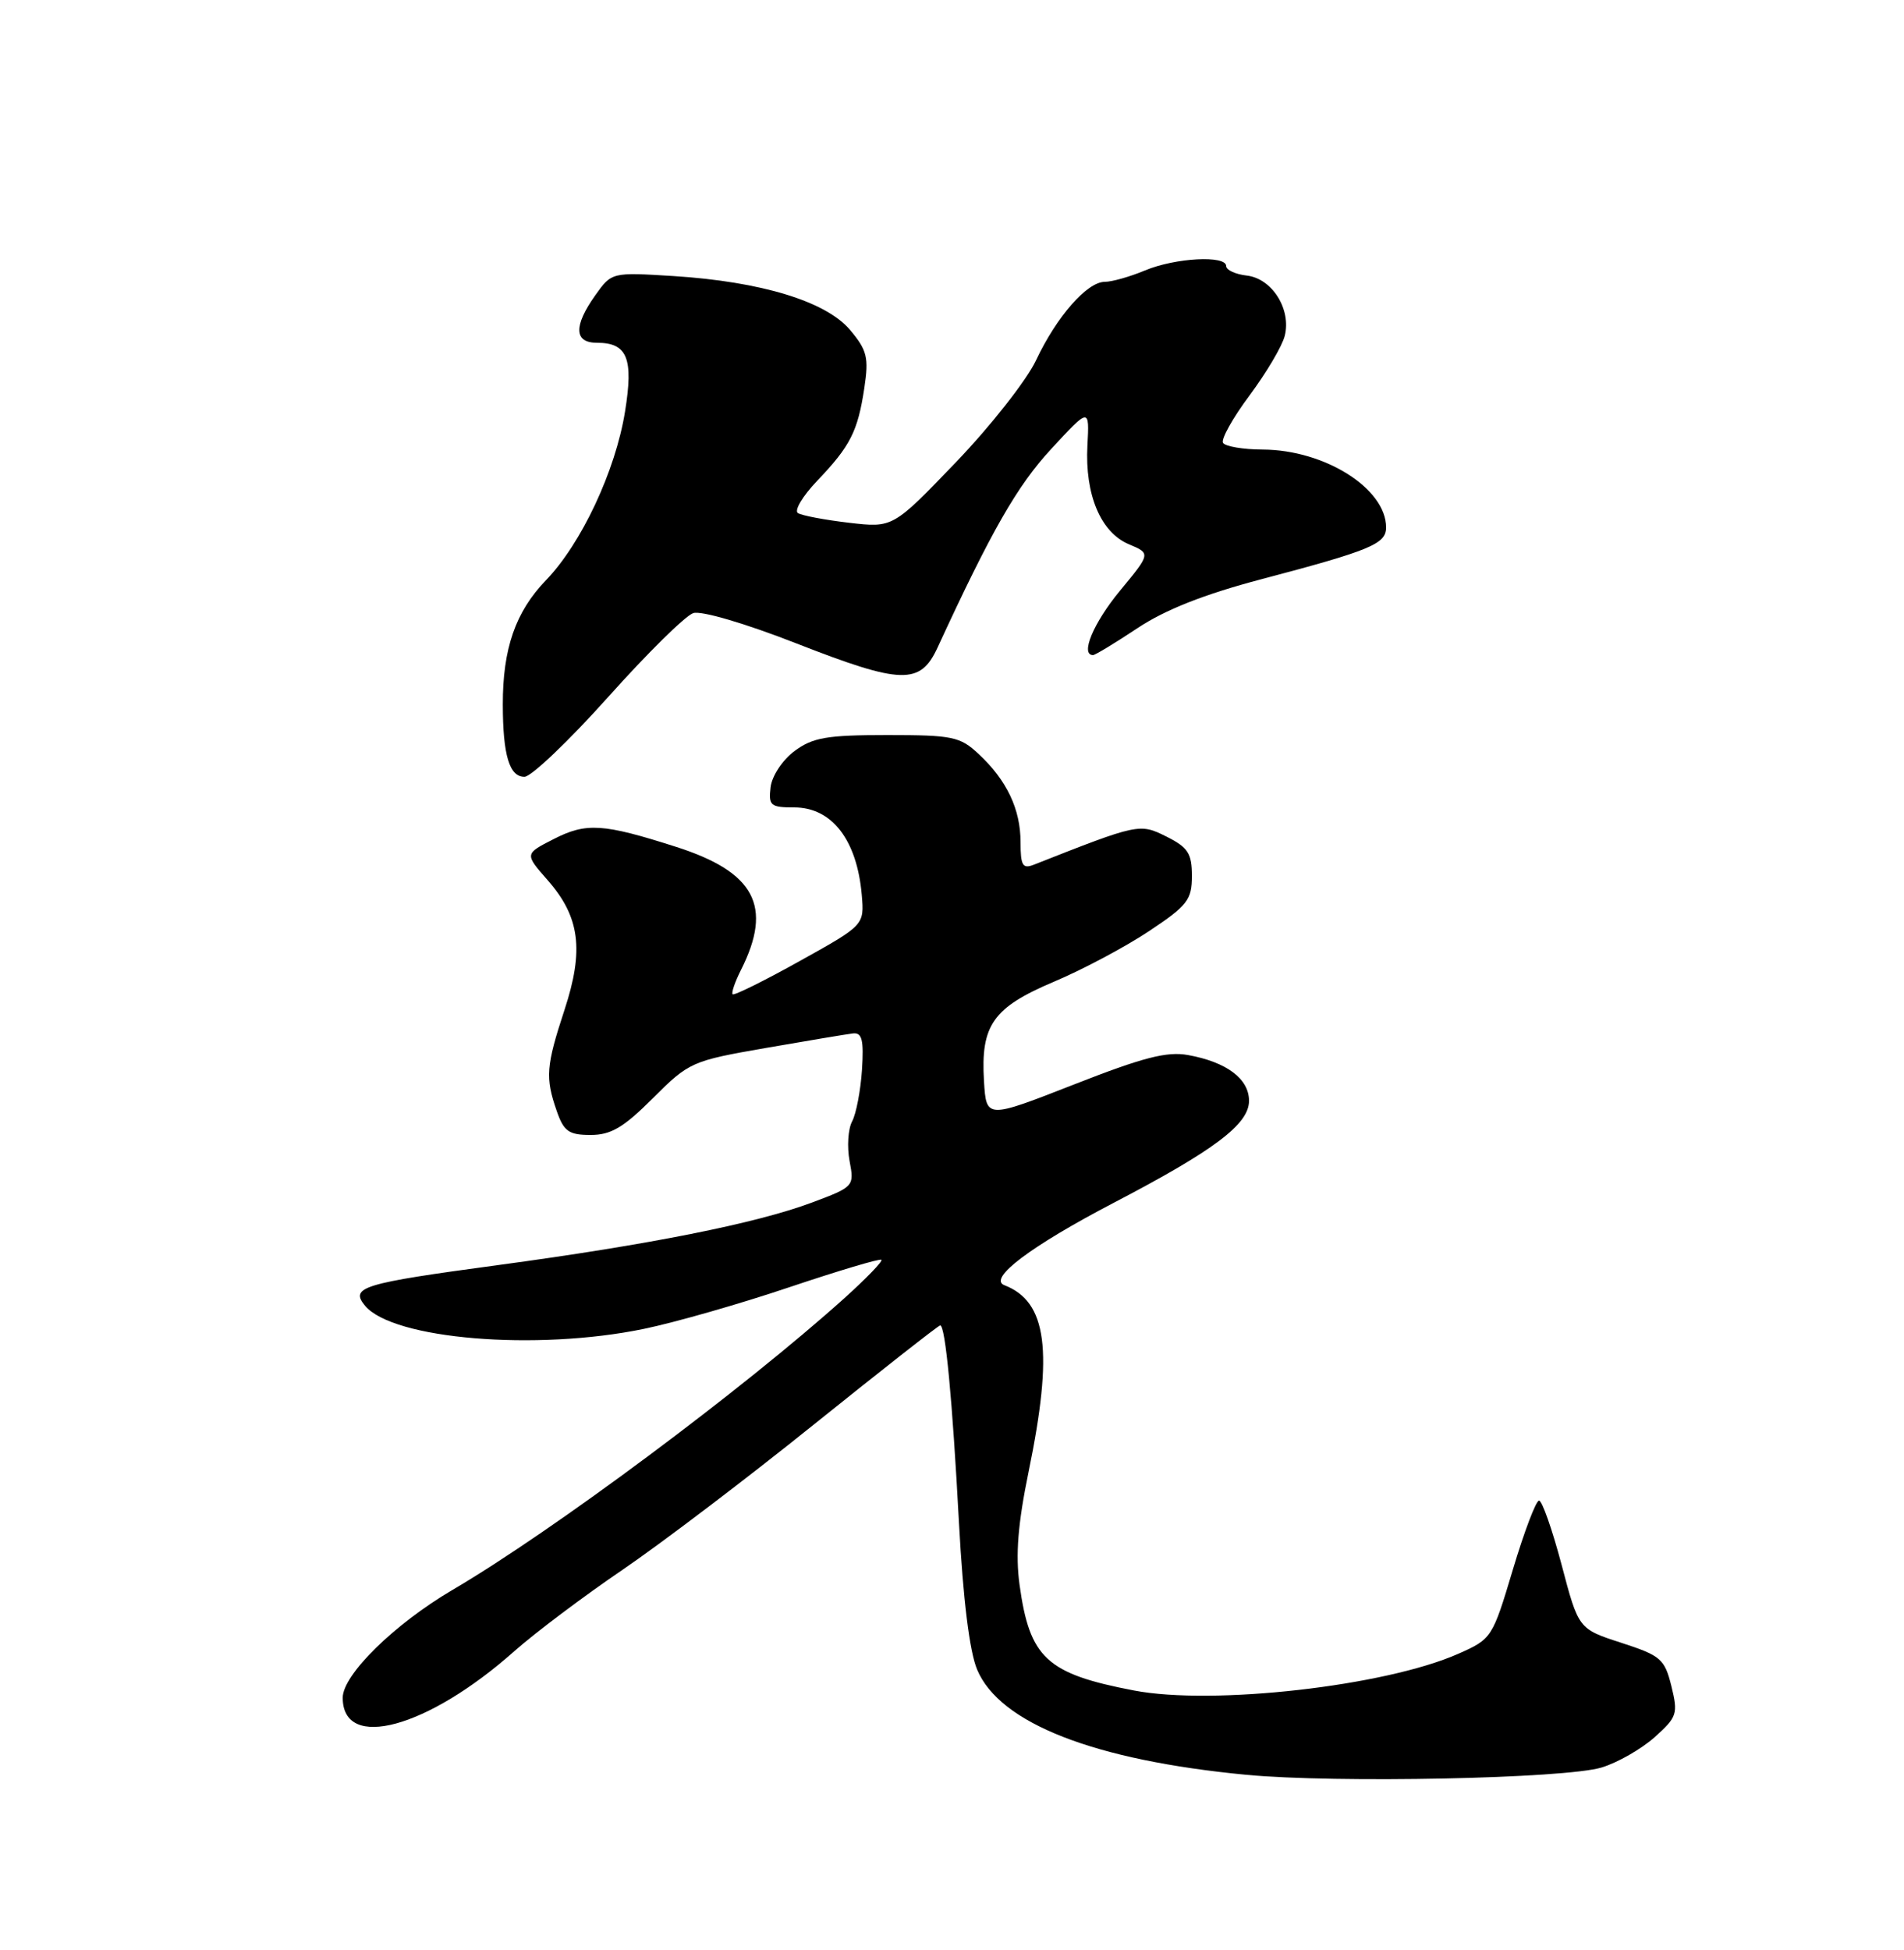 <?xml version="1.0" encoding="UTF-8" standalone="no"?>
<!DOCTYPE svg PUBLIC "-//W3C//DTD SVG 1.1//EN" "http://www.w3.org/Graphics/SVG/1.1/DTD/svg11.dtd" >
<svg xmlns="http://www.w3.org/2000/svg" xmlns:xlink="http://www.w3.org/1999/xlink" version="1.1" viewBox="0 0 250 256">
 <g >
 <path fill="currentColor"
d=" M 210.30 232.04 C 212.40 231.40 215.53 229.61 217.26 228.06 C 220.21 225.42 220.35 224.99 219.46 221.37 C 218.57 217.79 218.08 217.36 212.88 215.67 C 207.26 213.85 207.26 213.85 205.04 205.42 C 203.81 200.79 202.48 197.00 202.08 197.00 C 201.68 197.00 200.13 201.08 198.64 206.07 C 195.96 215.03 195.87 215.17 191.46 217.12 C 181.88 221.36 159.26 223.92 148.89 221.93 C 137.43 219.74 135.20 217.68 133.87 208.06 C 133.33 204.11 133.65 200.05 135.06 193.20 C 138.33 177.32 137.49 170.89 131.87 168.72 C 129.67 167.87 135.35 163.59 146.17 157.94 C 159.47 151.00 164.00 147.59 164.00 144.52 C 164.00 141.63 161.07 139.43 156.00 138.51 C 153.23 138.00 150.07 138.82 141.00 142.38 C 129.50 146.88 129.50 146.88 129.20 141.94 C 128.75 134.58 130.38 132.27 138.39 128.88 C 142.18 127.28 147.80 124.29 150.89 122.23 C 155.92 118.88 156.50 118.14 156.50 115.00 C 156.50 112.03 155.99 111.25 153.16 109.83 C 149.63 108.07 149.50 108.10 135.75 113.52 C 134.28 114.10 134.00 113.64 134.00 110.56 C 134.00 106.24 132.20 102.44 128.51 99.00 C 126.06 96.70 125.08 96.50 116.49 96.50 C 108.56 96.50 106.72 96.82 104.32 98.60 C 102.74 99.78 101.36 101.86 101.18 103.35 C 100.90 105.76 101.17 106.00 104.28 106.00 C 109.23 106.00 112.52 110.26 113.15 117.47 C 113.49 121.45 113.49 121.45 105.02 126.16 C 100.36 128.76 96.39 130.72 96.20 130.53 C 96.01 130.34 96.50 128.91 97.29 127.34 C 101.51 118.97 99.13 114.48 88.72 111.16 C 79.19 108.11 76.97 107.97 72.71 110.15 C 68.88 112.10 68.88 112.10 71.89 115.53 C 76.14 120.36 76.71 124.71 74.12 132.58 C 71.69 139.97 71.58 141.49 73.10 145.85 C 74.03 148.54 74.69 149.00 77.55 149.00 C 80.23 149.00 81.88 148.02 85.75 144.15 C 90.48 139.43 90.84 139.27 100.55 137.58 C 106.02 136.63 111.17 135.77 112.00 135.67 C 113.19 135.54 113.43 136.52 113.18 140.45 C 113.00 143.17 112.42 146.21 111.89 147.21 C 111.35 148.21 111.20 150.55 111.55 152.41 C 112.18 155.75 112.12 155.81 106.62 157.87 C 99.30 160.61 85.23 163.41 65.35 166.09 C 47.54 168.49 45.91 168.98 47.93 171.42 C 51.59 175.82 70.39 177.38 84.53 174.46 C 88.62 173.62 97.24 171.15 103.67 168.98 C 110.11 166.82 115.53 165.20 115.73 165.39 C 115.92 165.59 113.74 167.84 110.89 170.41 C 97.52 182.43 72.57 201.01 59.41 208.73 C 51.77 213.22 45.00 219.87 45.00 222.88 C 45.00 229.93 56.14 226.90 67.57 216.74 C 70.28 214.34 76.65 209.55 81.72 206.10 C 86.79 202.65 98.16 194.02 106.99 186.91 C 115.83 179.81 123.23 174.00 123.45 174.00 C 124.13 174.00 125.05 183.69 125.92 200.00 C 126.46 209.99 127.30 216.81 128.30 219.19 C 131.26 226.24 143.66 231.09 163.64 233.00 C 175.39 234.12 205.51 233.50 210.30 232.04 Z  M 79.84 91.52 C 84.97 85.78 90.01 80.81 91.03 80.49 C 92.10 80.15 97.89 81.85 104.65 84.50 C 118.39 89.87 120.84 89.94 123.11 85.00 C 130.16 69.72 133.55 63.78 138.01 58.96 C 143.05 53.50 143.05 53.50 142.78 58.50 C 142.44 64.94 144.52 69.89 148.22 71.45 C 151.10 72.66 151.10 72.66 147.05 77.56 C 143.57 81.77 141.80 86.00 143.52 86.00 C 143.80 86.00 146.43 84.41 149.36 82.46 C 153.00 80.04 158.13 78.02 165.59 76.05 C 179.95 72.26 182.00 71.41 182.00 69.25 C 182.00 64.14 173.95 59.06 165.81 59.02 C 163.23 59.01 160.88 58.61 160.59 58.14 C 160.30 57.67 161.86 54.87 164.07 51.91 C 166.27 48.95 168.36 45.43 168.69 44.09 C 169.57 40.60 167.03 36.57 163.72 36.18 C 162.22 36.01 161.00 35.45 161.00 34.93 C 161.00 33.48 154.33 33.84 150.35 35.50 C 148.37 36.33 145.99 37.00 145.06 37.00 C 142.74 37.00 138.74 41.56 136.04 47.29 C 134.80 49.92 130.06 55.95 125.51 60.69 C 117.24 69.30 117.24 69.30 111.49 68.63 C 108.32 68.26 105.30 67.69 104.77 67.36 C 104.25 67.04 105.38 65.13 107.29 63.13 C 111.65 58.57 112.63 56.64 113.49 50.93 C 114.09 46.93 113.85 45.98 111.62 43.32 C 108.45 39.56 99.94 36.97 88.41 36.24 C 80.32 35.74 80.32 35.74 78.16 38.77 C 75.29 42.81 75.37 45.00 78.38 45.00 C 82.37 45.00 83.20 47.03 82.07 54.02 C 80.82 61.80 76.34 71.36 71.68 76.18 C 67.68 80.33 66.01 85.16 66.02 92.50 C 66.03 99.15 66.89 102.00 68.87 101.98 C 69.76 101.97 74.70 97.26 79.84 91.52 Z "/>
</g>
</svg>